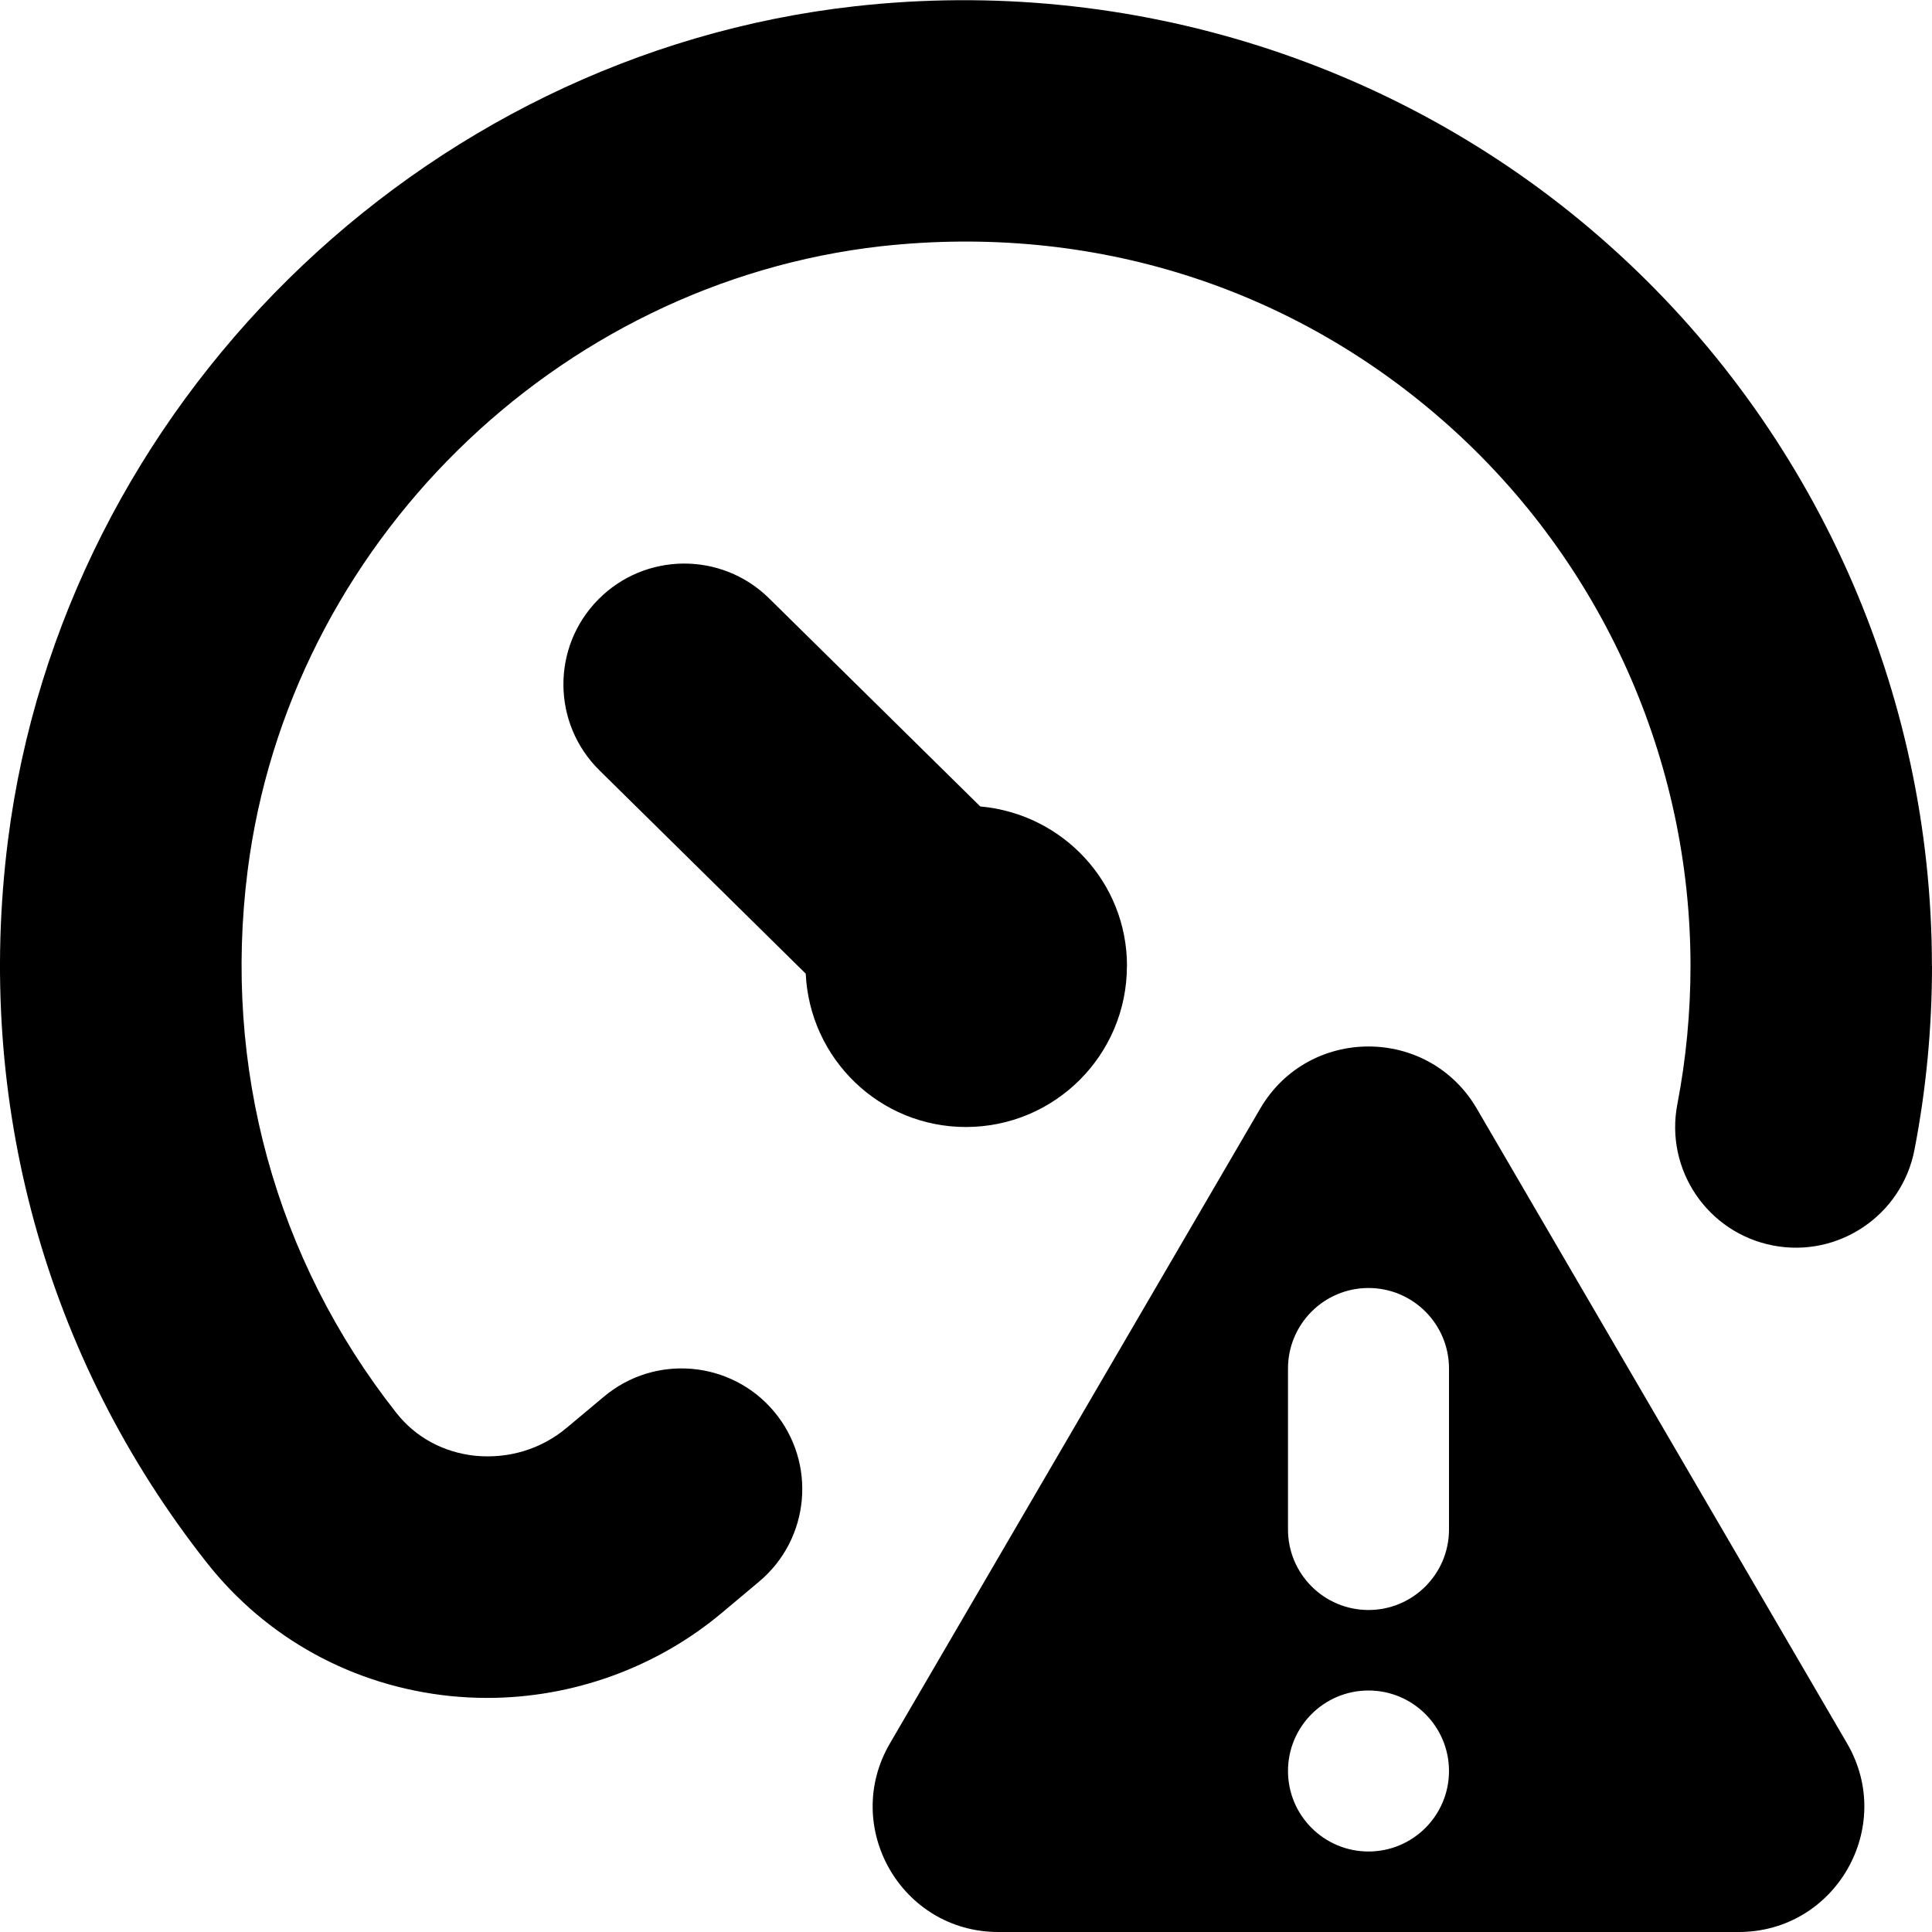 <?xml version="1.0" encoding="UTF-8"?>
<svg xmlns="http://www.w3.org/2000/svg" id="Layer_1" data-name="Layer 1" viewBox="0 0 24 24">
  <path d="m24,12c0,.768-.073,1.536-.218,2.284-.157.813-.945,1.345-1.757,1.188-.813-.157-1.346-.943-1.188-1.757.108-.562.163-1.139.163-1.716,0-2.559-1.095-5.006-3.004-6.712-1.935-1.729-4.435-2.514-7.043-2.229-4.052.455-7.365,3.718-7.877,7.758-.31,2.439.346,4.831,1.848,6.736.238.303.586.491.979.532.415.04.821-.081,1.141-.351l.459-.384c.635-.532,1.581-.448,2.113.186.532.636.448,1.581-.187,2.113l-.458.384c-.815.685-1.858,1.06-2.918,1.06-.153,0-.305-.008-.458-.023-1.208-.125-2.283-.714-3.028-1.659C.564,16.868-.312,13.682.099,10.438.785,5.043,5.208.685,10.618.078c3.418-.383,6.834.7,9.377,2.974,2.545,2.274,4.004,5.536,4.004,8.948Zm-10,0c0-1.044-.803-1.891-1.823-1.982l-2.624-2.586c-.59-.581-1.54-.574-2.122.016s-.575,1.539.015,2.121l2.563,2.526c.05,1.06.918,1.905,1.99,1.905,1.105,0,2-.895,2-2Zm8.945,9.657c.606,1.039-.143,2.343-1.346,2.343h-9.198c-1.203,0-1.952-1.305-1.346-2.343l4.599-7.884c.601-1.031,2.091-1.031,2.692,0l4.599,7.884Zm-4.945.343c0-.552-.448-1-1-1s-1,.448-1,1,.448,1,1,1,1-.448,1-1Zm0-5c0-.552-.448-1-1-1s-1,.448-1,1v2c0,.552.448,1,1,1s1-.448,1-1v-2Z"/>
</svg>
